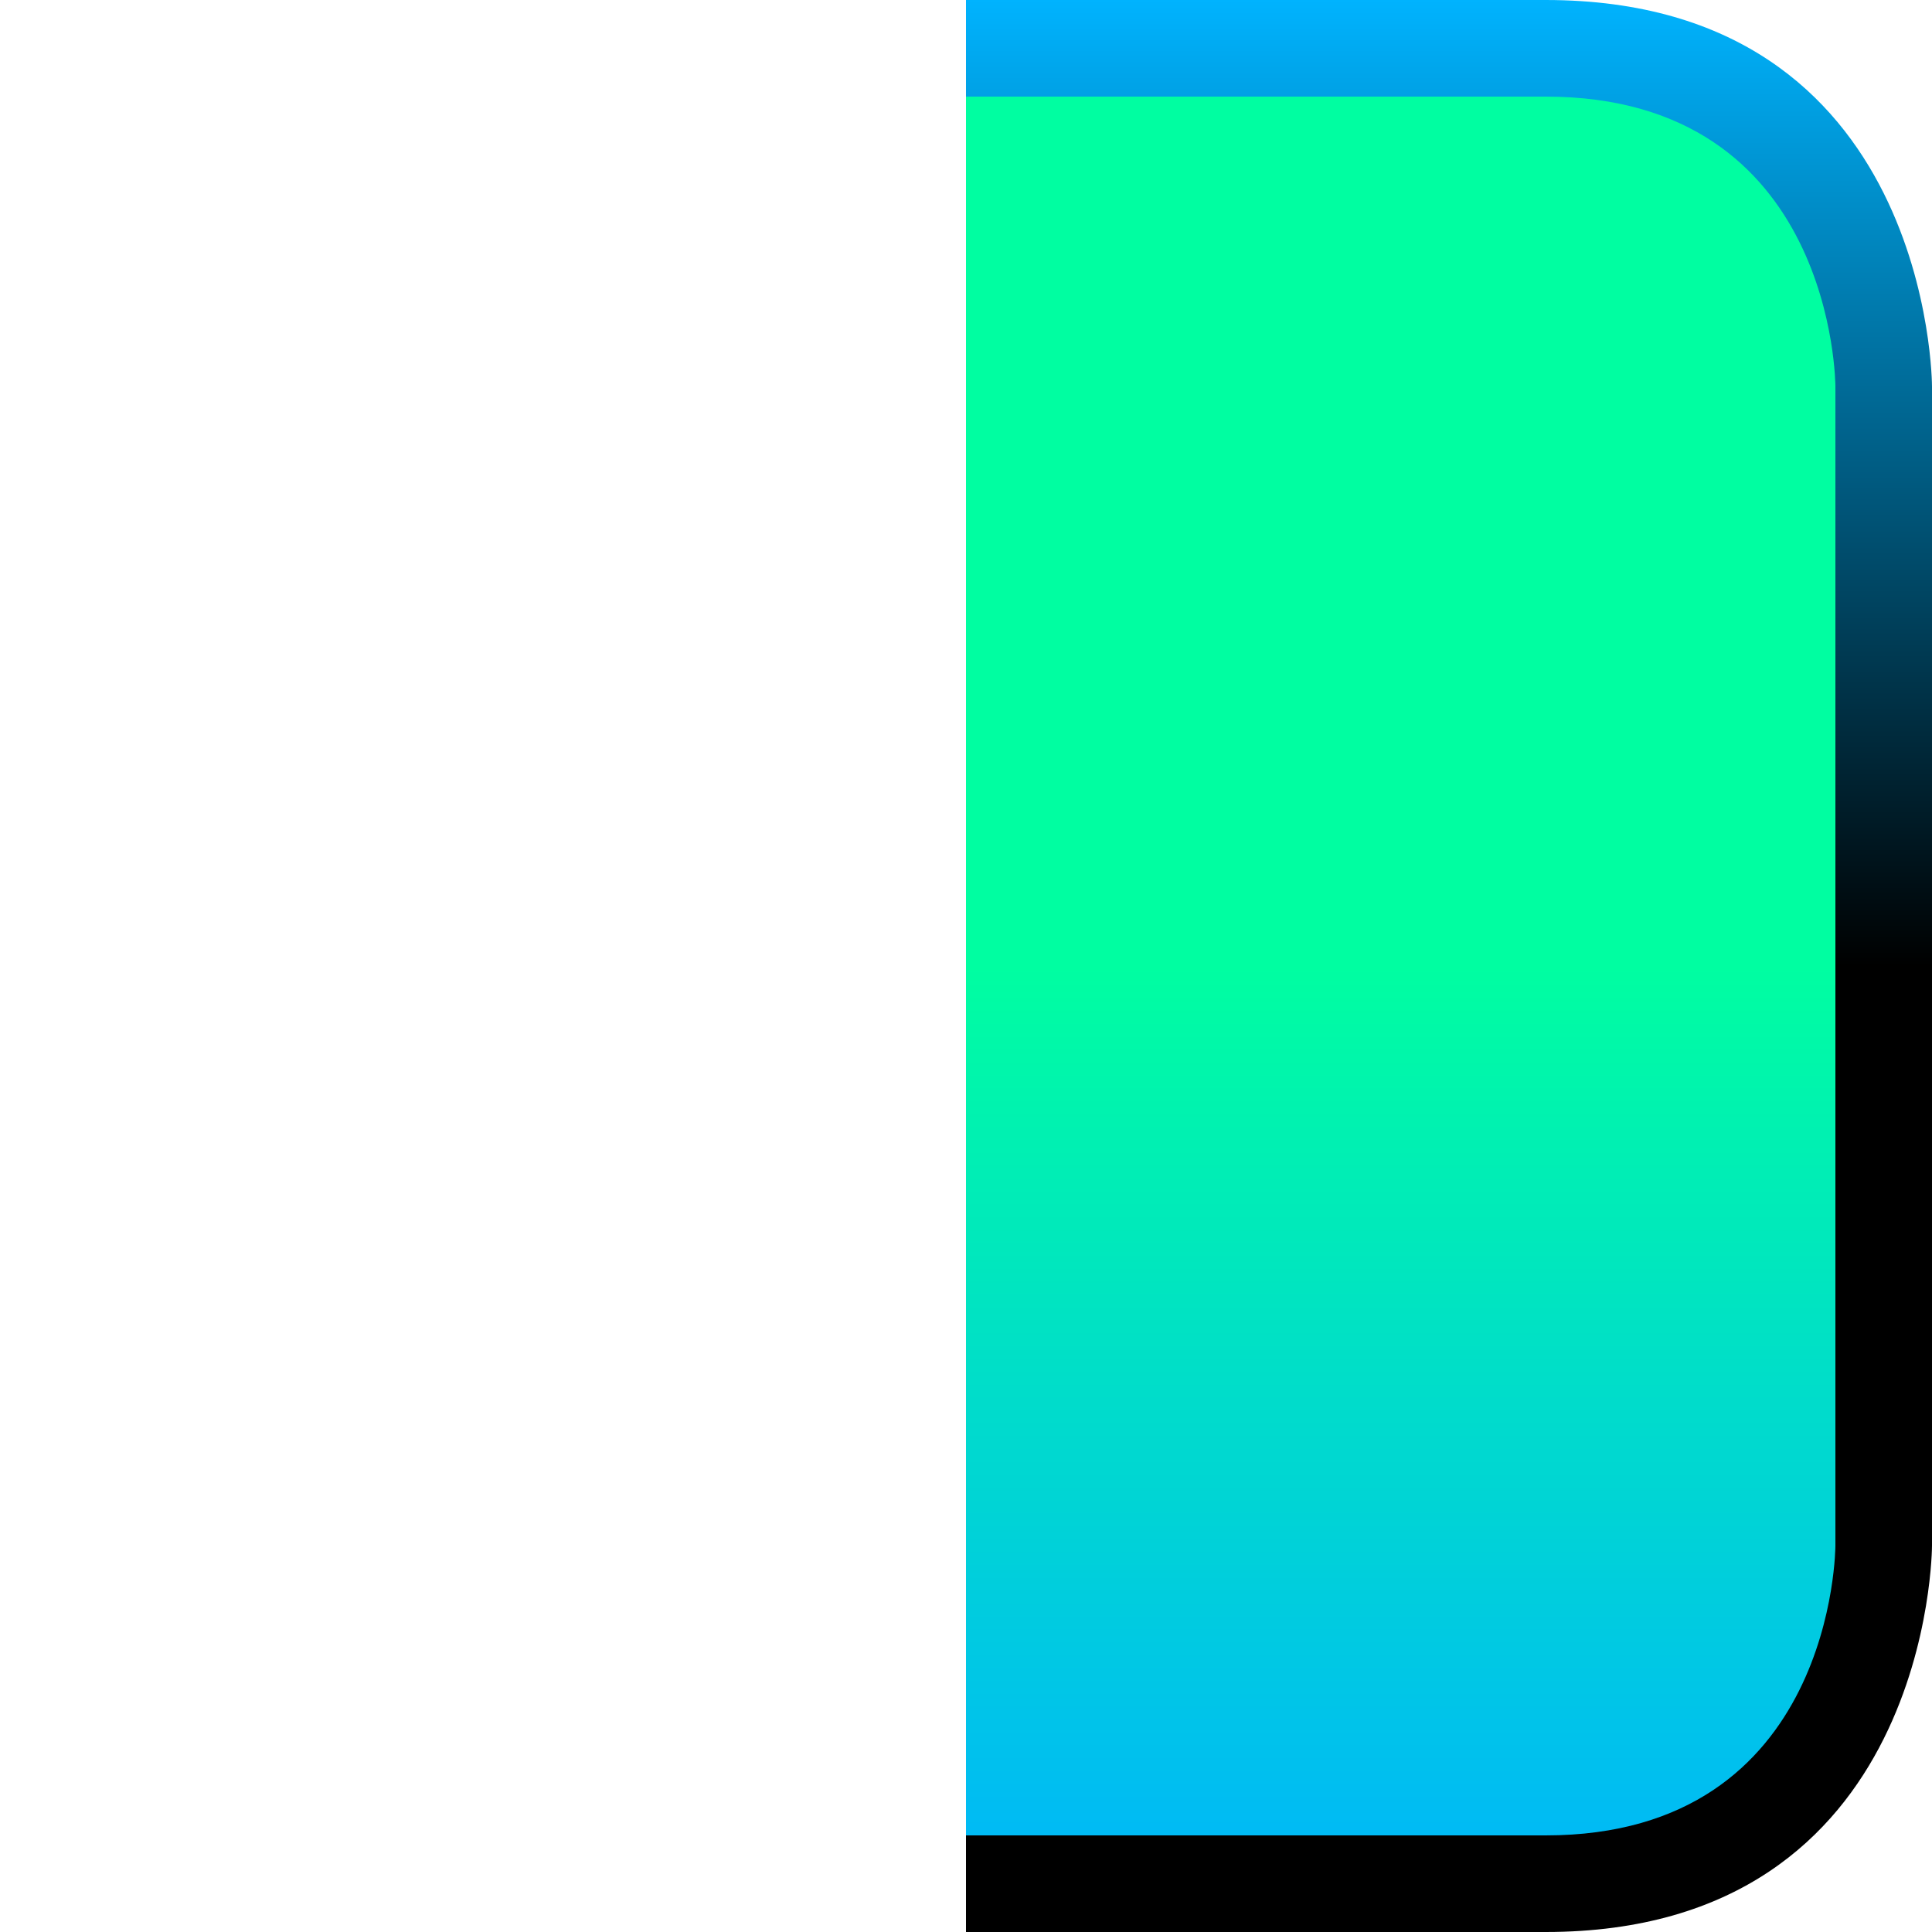 <?xml version="1.0" encoding="UTF-8" standalone="no"?>
<!-- Created with Inkscape (http://www.inkscape.org/) -->

<svg
   xmlns:dc="http://purl.org/dc/elements/1.1/"
   xmlns:cc="http://creativecommons.org/ns#"
   xmlns:rdf="http://www.w3.org/1999/02/22-rdf-syntax-ns#"
   xmlns:svg="http://www.w3.org/2000/svg"
   xmlns="http://www.w3.org/2000/svg"
   xmlns:xlink="http://www.w3.org/1999/xlink"
   xmlns:sodipodi="http://sodipodi.sourceforge.net/DTD/sodipodi-0.dtd"
   xmlns:inkscape="http://www.inkscape.org/namespaces/inkscape"
   width="80"
   height="80"
   viewBox="0 0 80 80"
   version="1.1"
   id="svg8"
   inkscape:version="0.92.3 (2405546, 2018-03-11)"
   sodipodi:docname="fap80-button-down.svg"
   inkscape:export-filename="/home/user/d/development/codehost/fantastic-plastic-libgdx-skin/fap80/png/fap80-button-down.png"
   inkscape:export-xdpi="96"
   inkscape:export-ydpi="96">
  <defs
     id="defs2">
    <linearGradient
       inkscape:collect="always"
       id="linearGradient931">
      <stop
         style="stop-color:#00b3fe;stop-opacity:1"
         offset="0"
         id="stop927" />
      <stop
         style="stop-color:#00fea1;stop-opacity:1"
         offset="1"
         id="stop929" />
    </linearGradient>
    <linearGradient
       inkscape:collect="always"
       id="linearGradient921">
      <stop
         style="stop-color:#00b3fe;stop-opacity:1"
         offset="0"
         id="stop917" />
      <stop
         style="stop-color:#000000;stop-opacity:1"
         offset="1"
         id="stop919" />
    </linearGradient>
    <linearGradient
       inkscape:collect="always"
       xlink:href="#linearGradient921"
       id="linearGradient923"
       x1="100"
       y1="1042.52"
       x2="100"
       y2="1082.52"
       gradientUnits="userSpaceOnUse" />
    <linearGradient
       inkscape:collect="always"
       xlink:href="#linearGradient931"
       id="linearGradient933"
       x1="94"
       y1="1122.52"
       x2="94"
       y2="1082.52"
       gradientUnits="userSpaceOnUse" />
  </defs>
  <sodipodi:namedview
     id="base"
     pagecolor="#ffffff"
     bordercolor="#666666"
     borderopacity="1.0"
     inkscape:pageopacity="0.0"
     inkscape:pageshadow="2"
     inkscape:zoom="1.8061312"
     inkscape:cx="25.444184"
     inkscape:cy="57.171922"
     inkscape:document-units="px"
     inkscape:current-layer="layer1"
     showgrid="true"
     units="px"
     inkscape:window-width="1526"
     inkscape:window-height="763"
     inkscape:window-x="190"
     inkscape:window-y="0"
     inkscape:window-maximized="1"
     showguides="true"
     inkscape:guide-bbox="true"
     inkscape:snap-smooth-nodes="true">
    <inkscape:grid
       type="xygrid"
       id="grid815"
       originx="0"
       originy="0"
       empspacing="10"
       dotted="false"
       spacingx="2"
       spacingy="2" />
    <sodipodi:guide
       position="38,42"
       orientation="1,0"
       id="guide836"
       inkscape:locked="false" />
    <sodipodi:guide
       position="72,-4"
       orientation="1,0"
       id="guide838"
       inkscape:locked="false" />
    <sodipodi:guide
       position="84,72"
       orientation="0,1"
       id="guide840"
       inkscape:locked="false" />
    <sodipodi:guide
       position="82,8"
       orientation="0,1"
       id="guide842"
       inkscape:locked="false" />
  </sodipodi:namedview>
  <g
     inkscape:label="base"
     inkscape:groupmode="layer"
     id="layer1"
     transform="translate(0,-1042.52)"
     style="display:inline">
    <path
       style="opacity:1;fill:url(#linearGradient923);fill-opacity:1;fill-rule:nonzero;stroke:none;stroke-width:1;stroke-linecap:butt;stroke-linejoin:miter;stroke-miterlimit:4;stroke-dasharray:none;stroke-opacity:1;paint-order:fill markers stroke"
       d="m 40,1122.52 h 24 c 16,0 16,-16 16,-16 v -48 c 0,0 0,-16 -16,-16 H 40 Z"
       id="path915"
       inkscape:connector-curvature="0"
       sodipodi:nodetypes="ccccccc" />
    <path
       style="opacity:1;fill:url(#linearGradient933);fill-opacity:1;fill-rule:nonzero;stroke:none;stroke-width:1;stroke-linecap:butt;stroke-linejoin:miter;stroke-miterlimit:4;stroke-dasharray:none;stroke-opacity:1;paint-order:fill markers stroke"
       d="m 40,1118.52 h 24 c 12,0 12,-12 12,-12 v -48 c 0,0 0,-12 -12,-12 H 40 Z"
       id="path925"
       inkscape:connector-curvature="0"
       sodipodi:nodetypes="ccccccc" />
    <use
       x="0"
       y="0"
       xlink:href="#path915"
       id="use935"
       transform="matrix(-1,0,0,1,80,0)"
       width="100%"
       height="100%" />
    <use
       x="0"
       y="0"
       xlink:href="#path925"
       id="use937"
       transform="matrix(-1,0,0,1,80,0)"
       width="100%"
       height="100%" />
  </g>
</svg>
